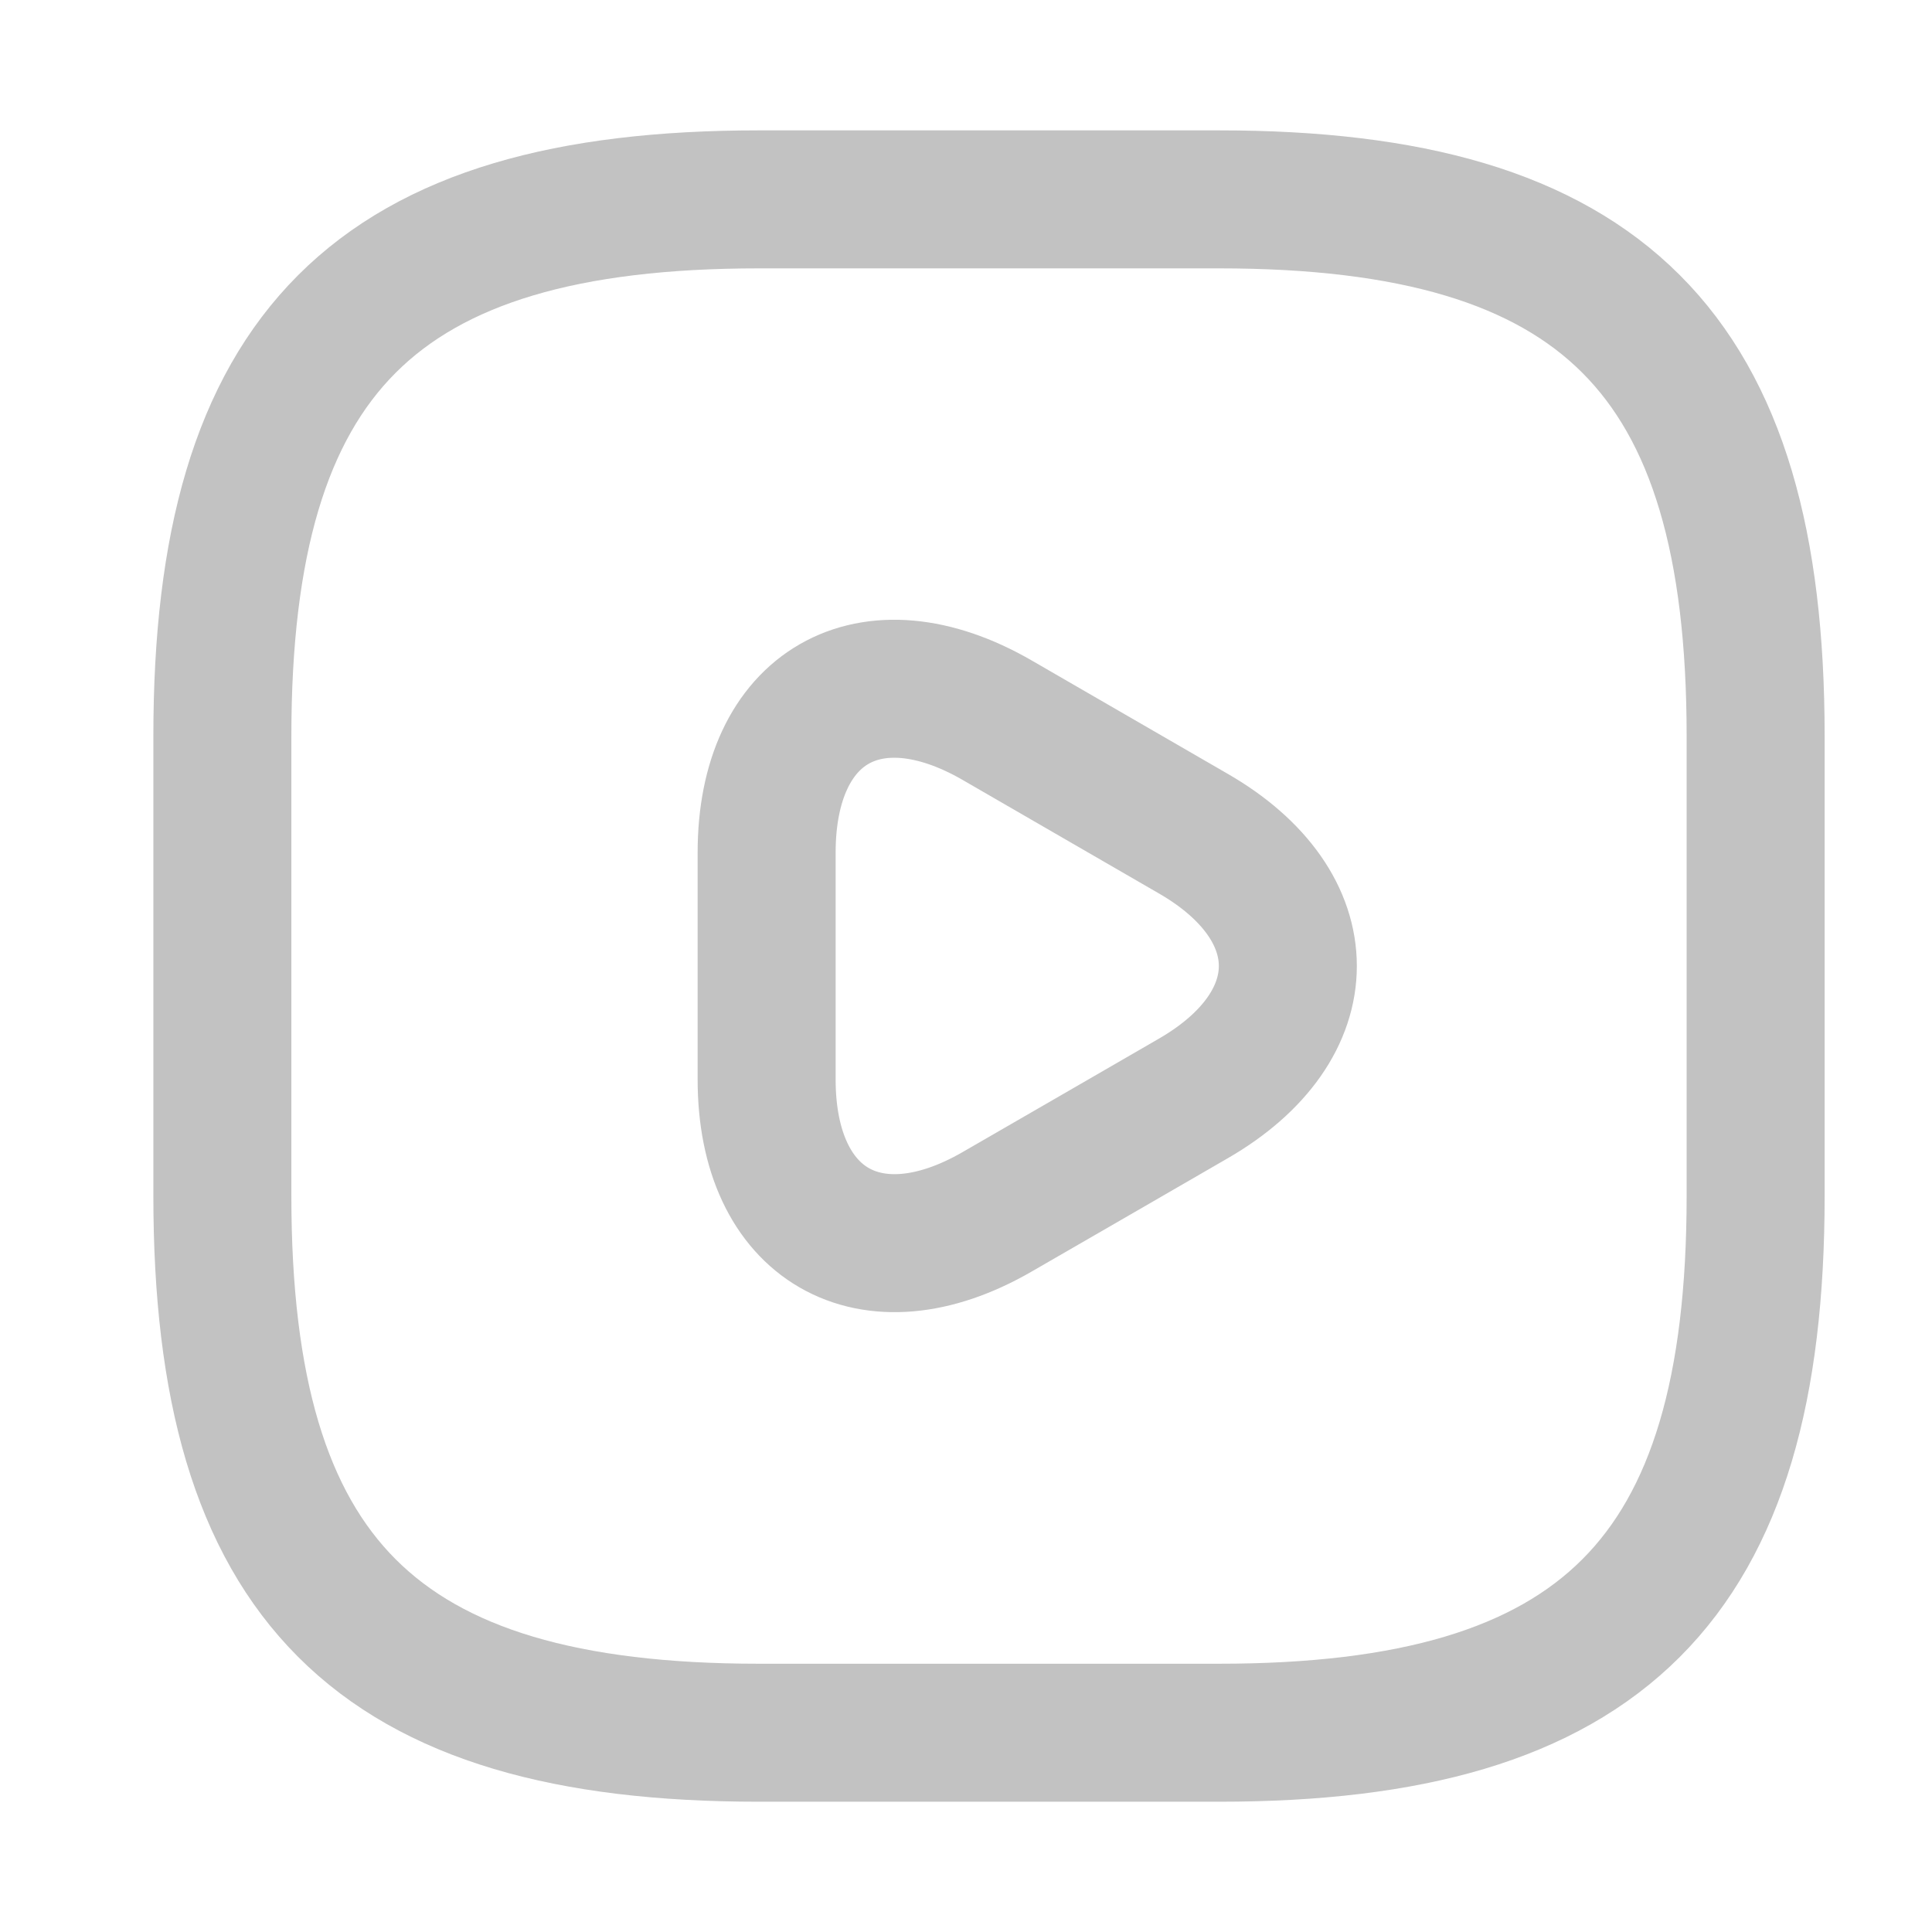 <svg width="21" height="21" viewBox="0 0 21 21" fill="none" xmlns="http://www.w3.org/2000/svg">
<path d="M8.25 18.834H13.25C17.417 18.834 19.083 17.167 19.083 13V8C19.083 3.834 17.417 2.167 13.25 2.167H8.25C4.083 2.167 2.417 3.834 2.417 8V13C2.417 17.167 4.083 18.834 8.25 18.834Z" stroke="#C2C2C2" stroke-width="1.5" stroke-linecap="round" stroke-linejoin="round"/>
<path d="M8.333 10.5V9.267C8.333 7.675 9.458 7.034 10.833 7.825L11.9 8.442L12.967 9.059C14.342 9.85 14.342 11.15 12.967 11.942L11.9 12.559L10.833 13.175C9.458 13.967 8.333 13.317 8.333 11.734V10.5Z" stroke="#C2C2C2" stroke-width="1.5" stroke-miterlimit="10" stroke-linecap="round" stroke-linejoin="round"/>
</svg>
